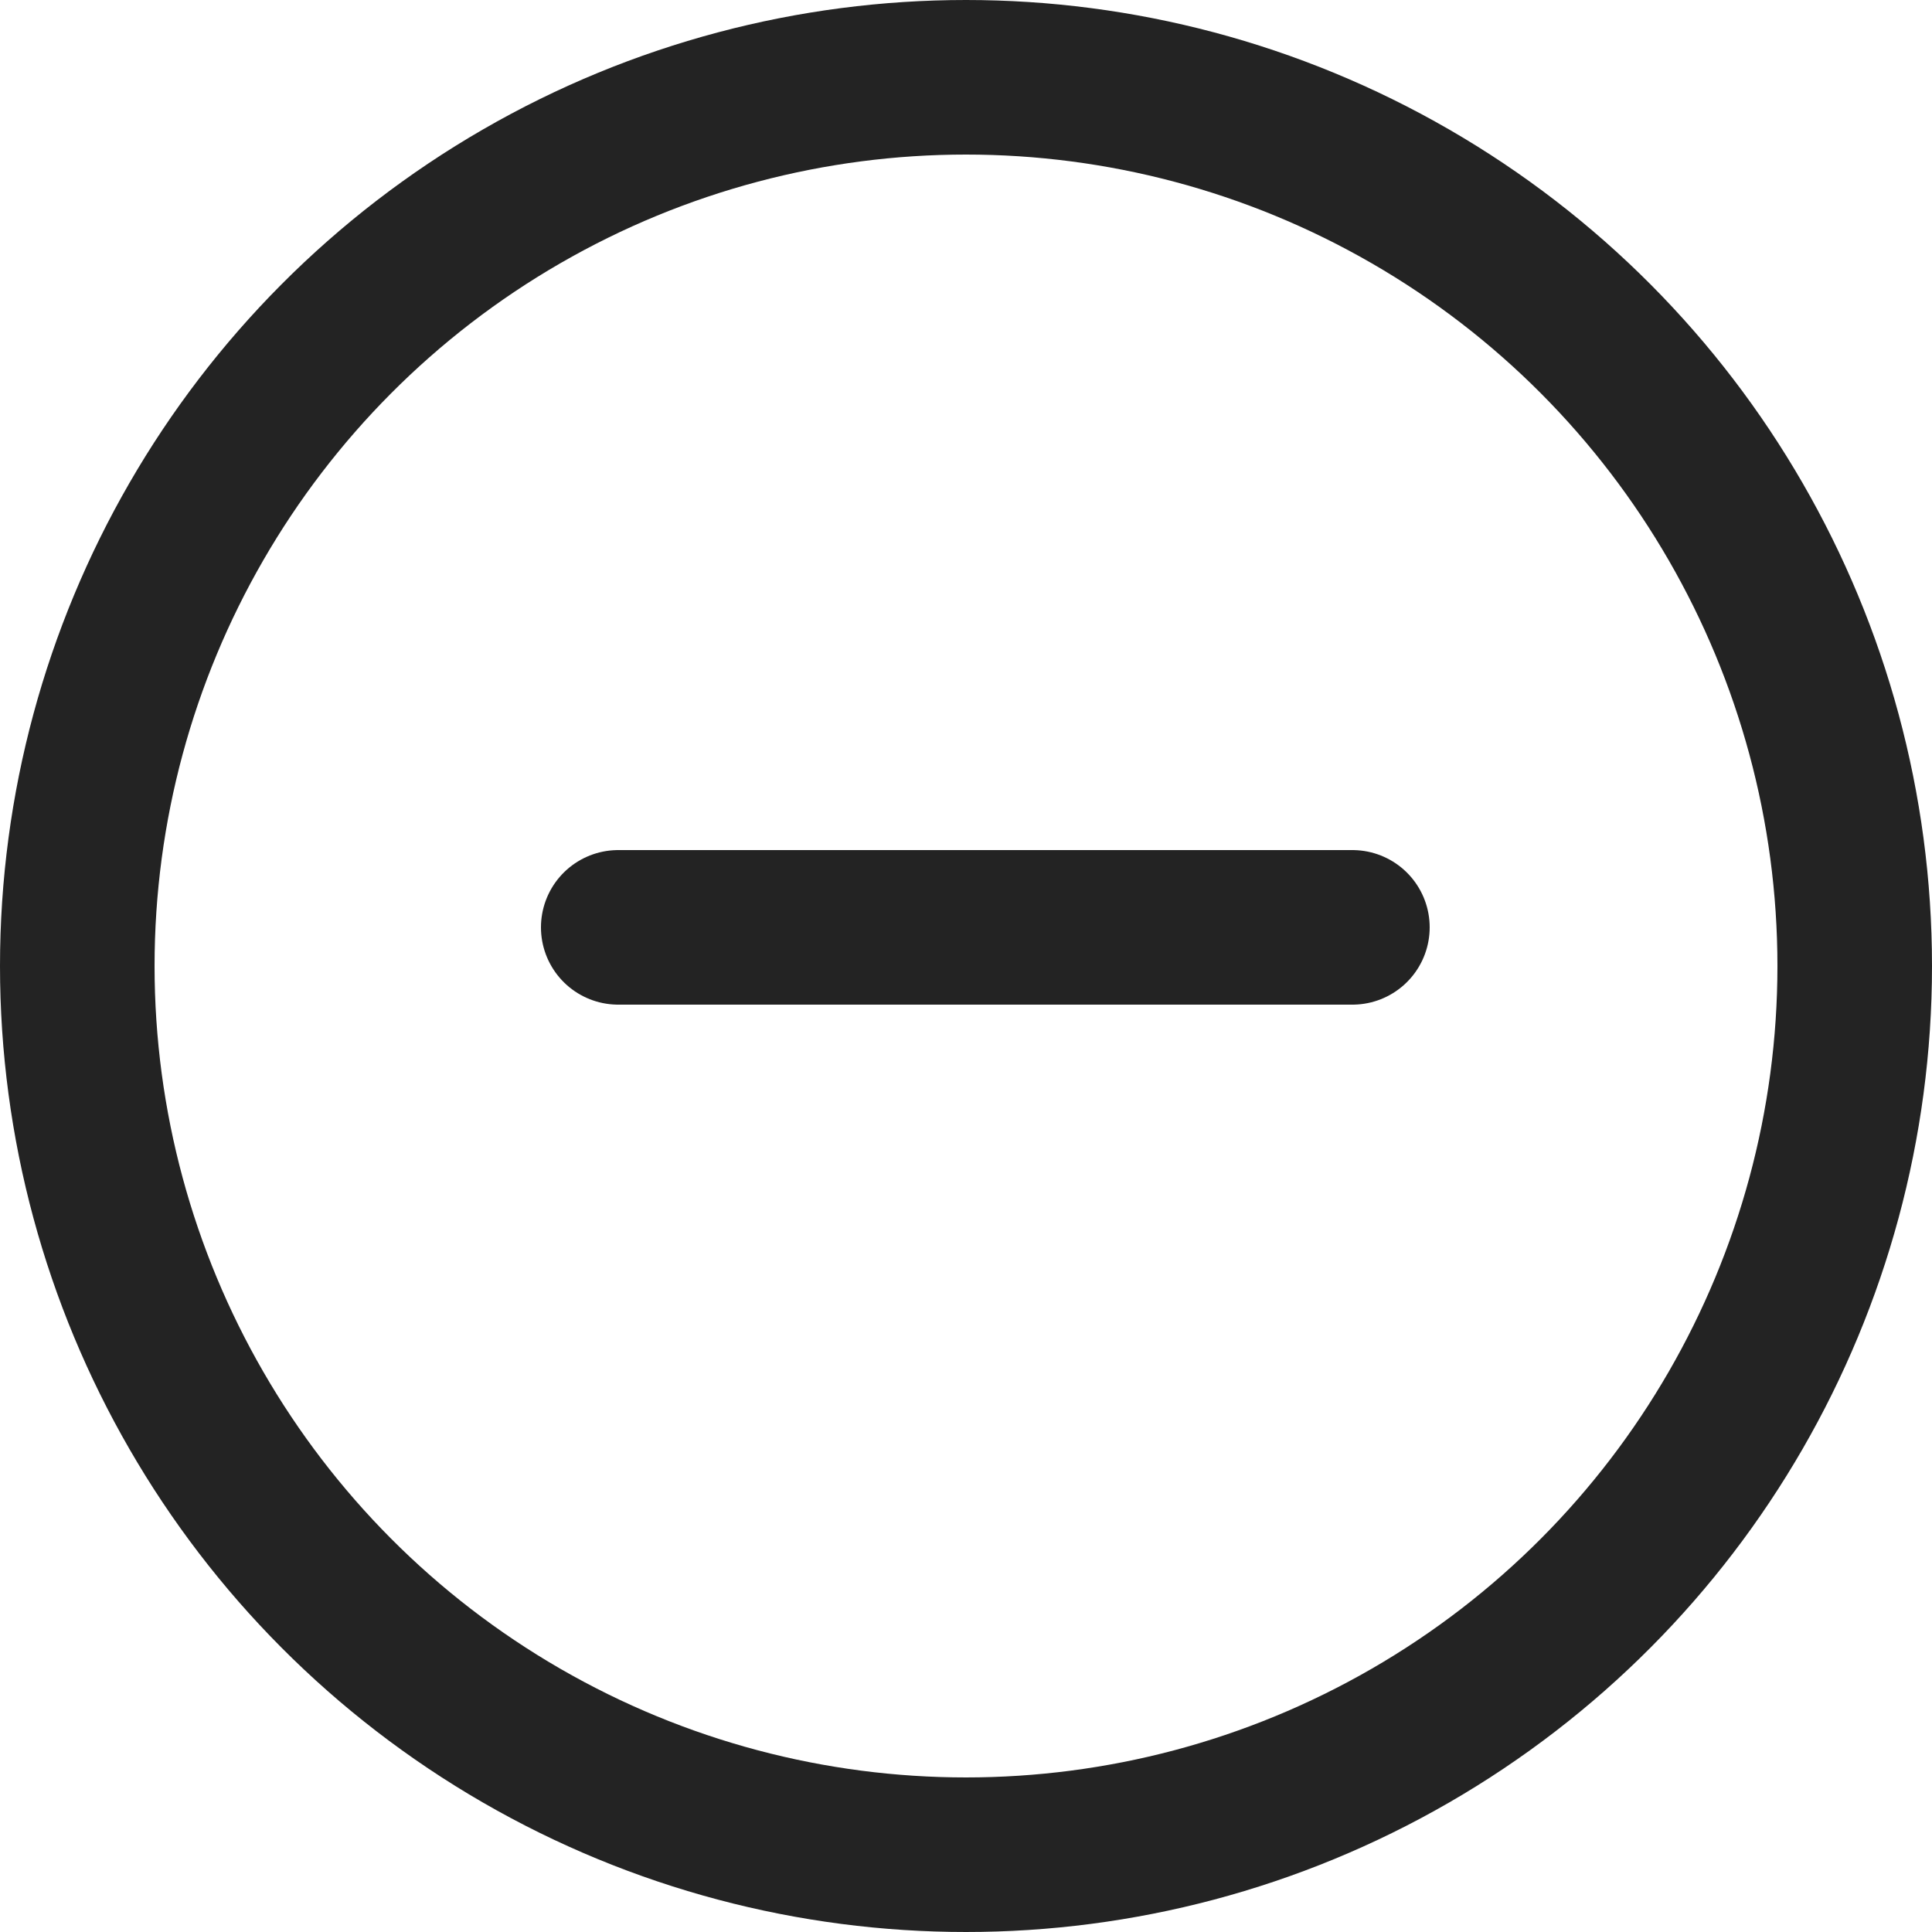 <svg width="25" height="25" viewBox="0 0 25 25" fill="none" xmlns="http://www.w3.org/2000/svg">
<circle cx="12.5" cy="12.5" r="11.5" stroke="#232323" stroke-width="2"/>
<path d="M8 12H17.5" stroke="#232323" stroke-width="2" stroke-linecap="round"/>
</svg>
